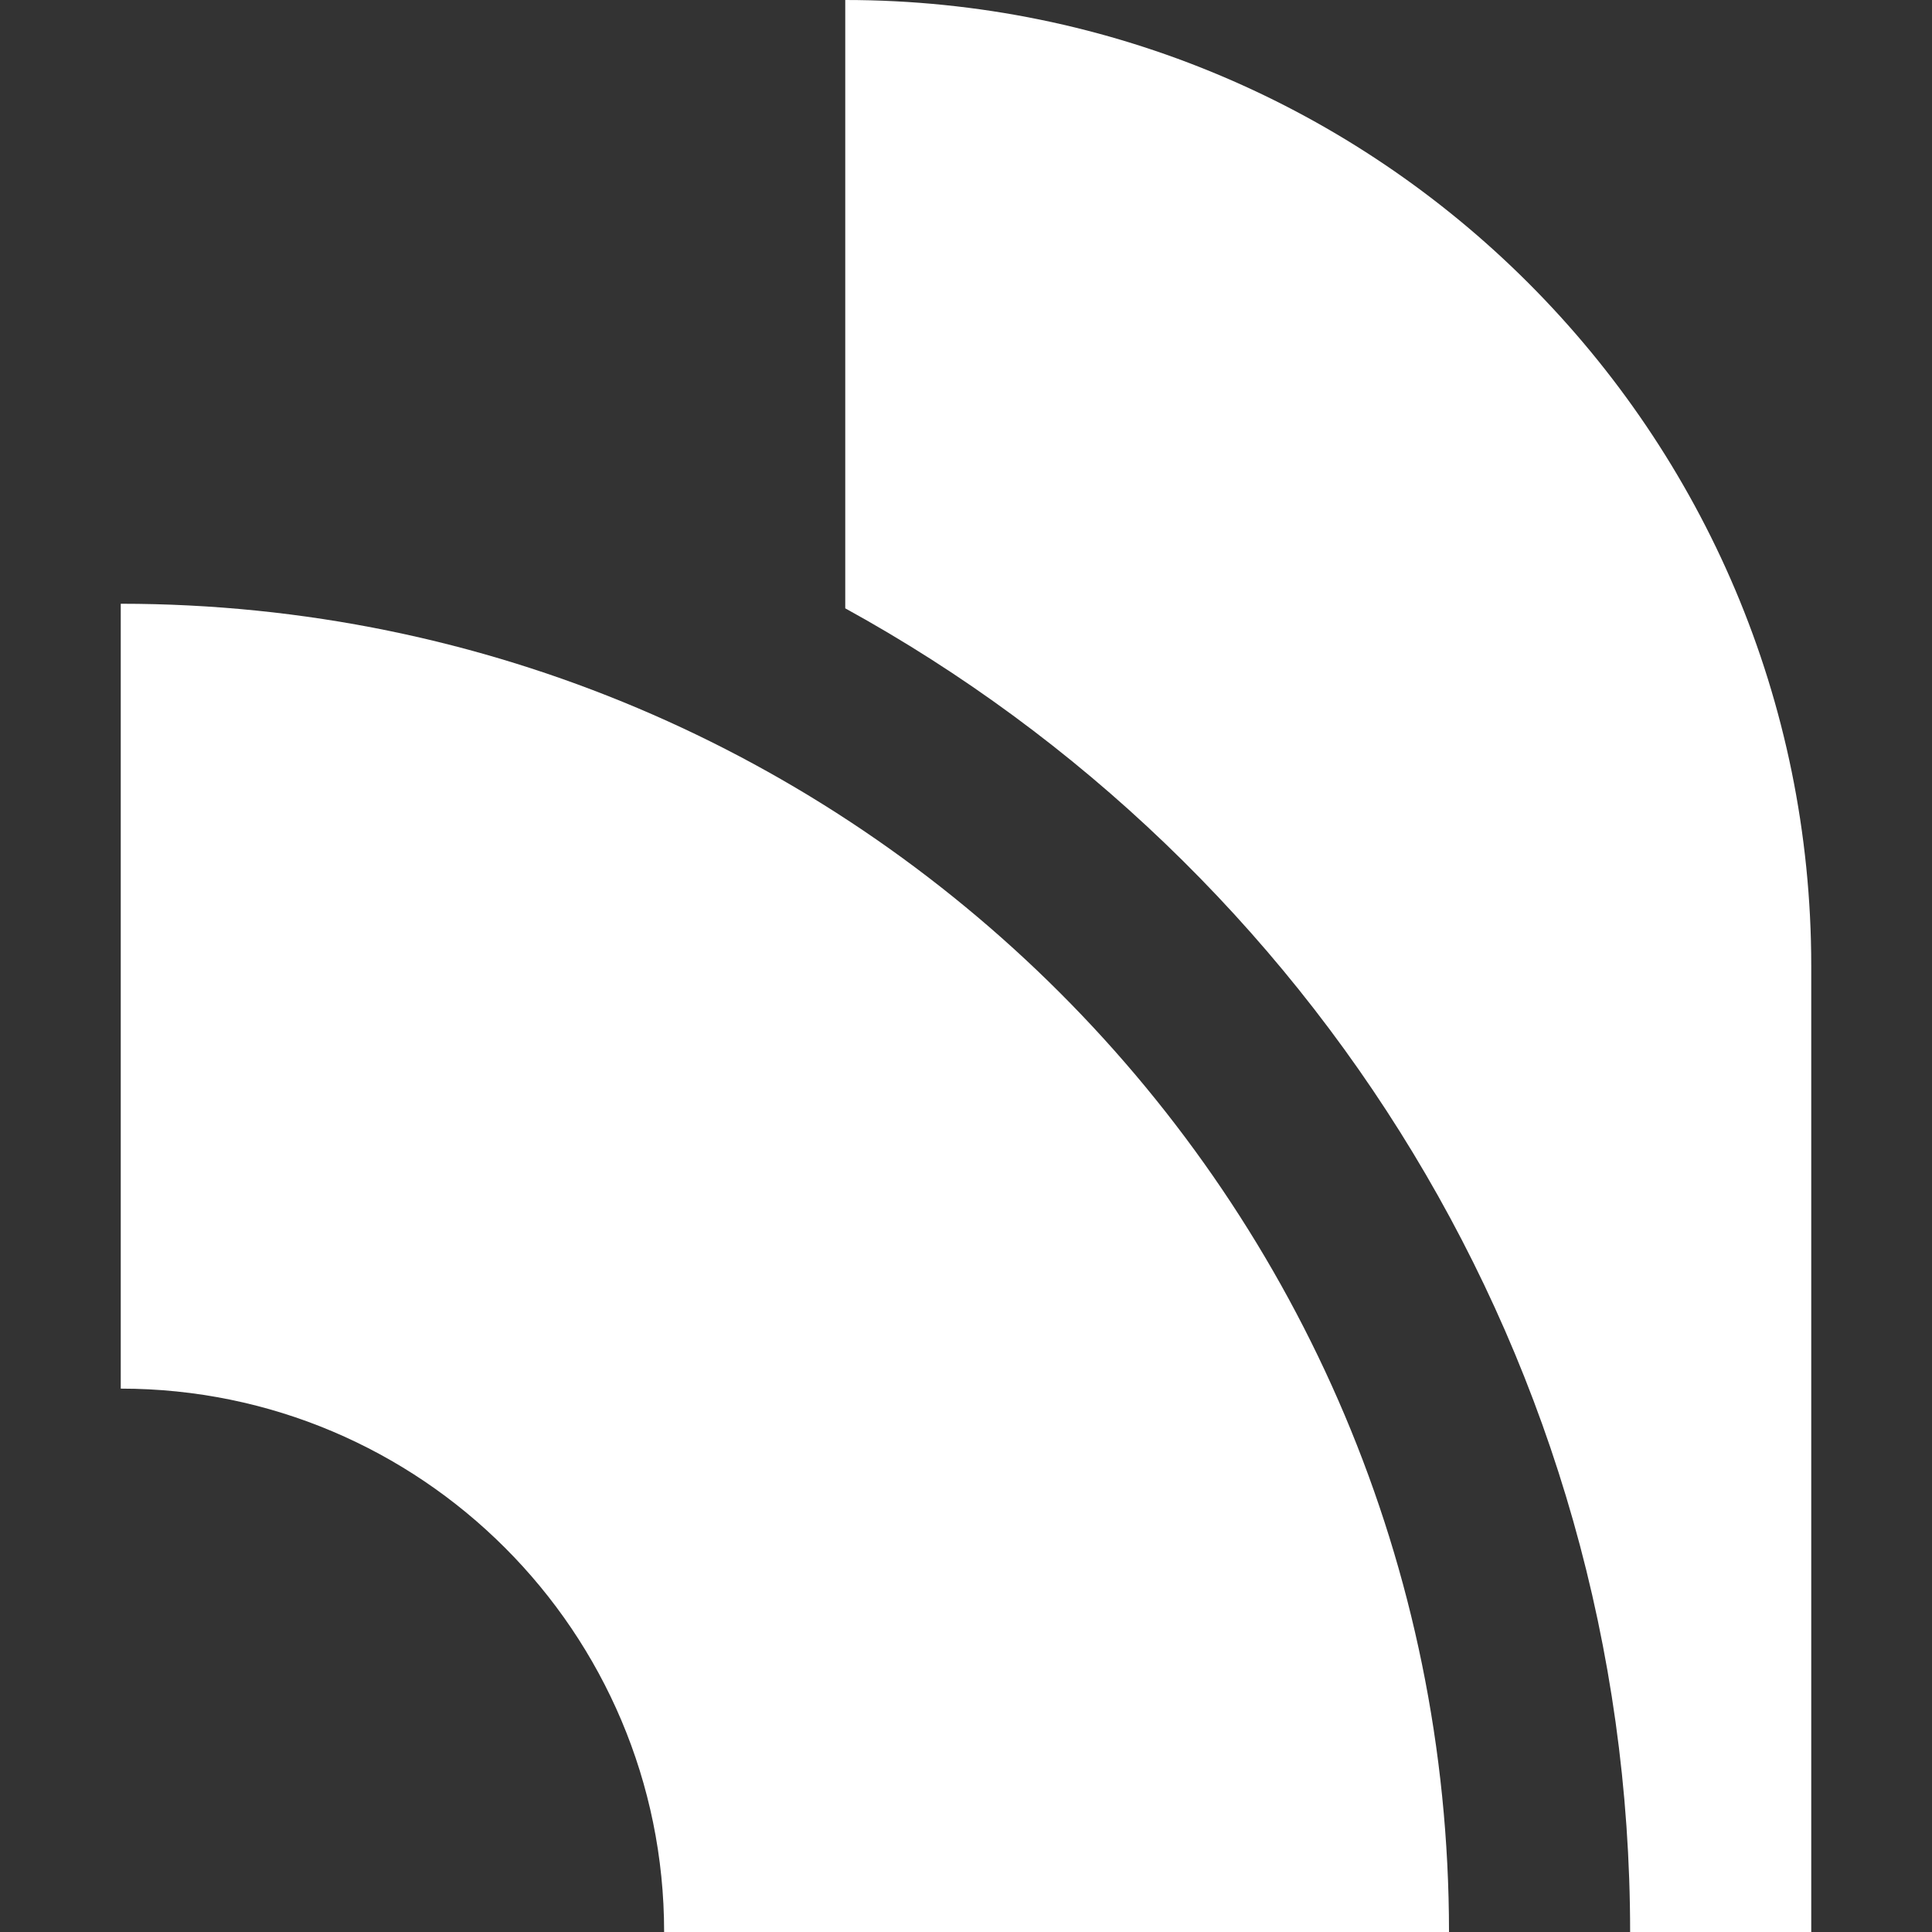 <svg xmlns="http://www.w3.org/2000/svg" xmlns:xlink="http://www.w3.org/1999/xlink" width="32" height="32" version="1.1" viewBox="0 0 32 32"><rect x="0" y="0" width="32" height="32" fill="#333333" stroke="none"/><title>icon / product-logo / 32x32px / logging / white</title><desc>Created with Sketch.</desc><g id="icon-/-product-logo-/-32x32px-/-logging-/-white" fill="none" fill-rule="evenodd" stroke="none" stroke-width="1"><g id="Group-6" fill="#FFF" transform="translate(2, 0)"><path id="Fill-1" d="M12,-0 L12,10.076 C19.74,14.33 25,22.561 25,32 L28,32 L28,16 C28,7.164 20.836,-0 12,-0"/><path id="Fill-4" d="M0,10 L0,23 C4.971,23 9,27.029 9,32 L22,32 C22,19.85 12.15,10 0,10"/></g></g></svg>